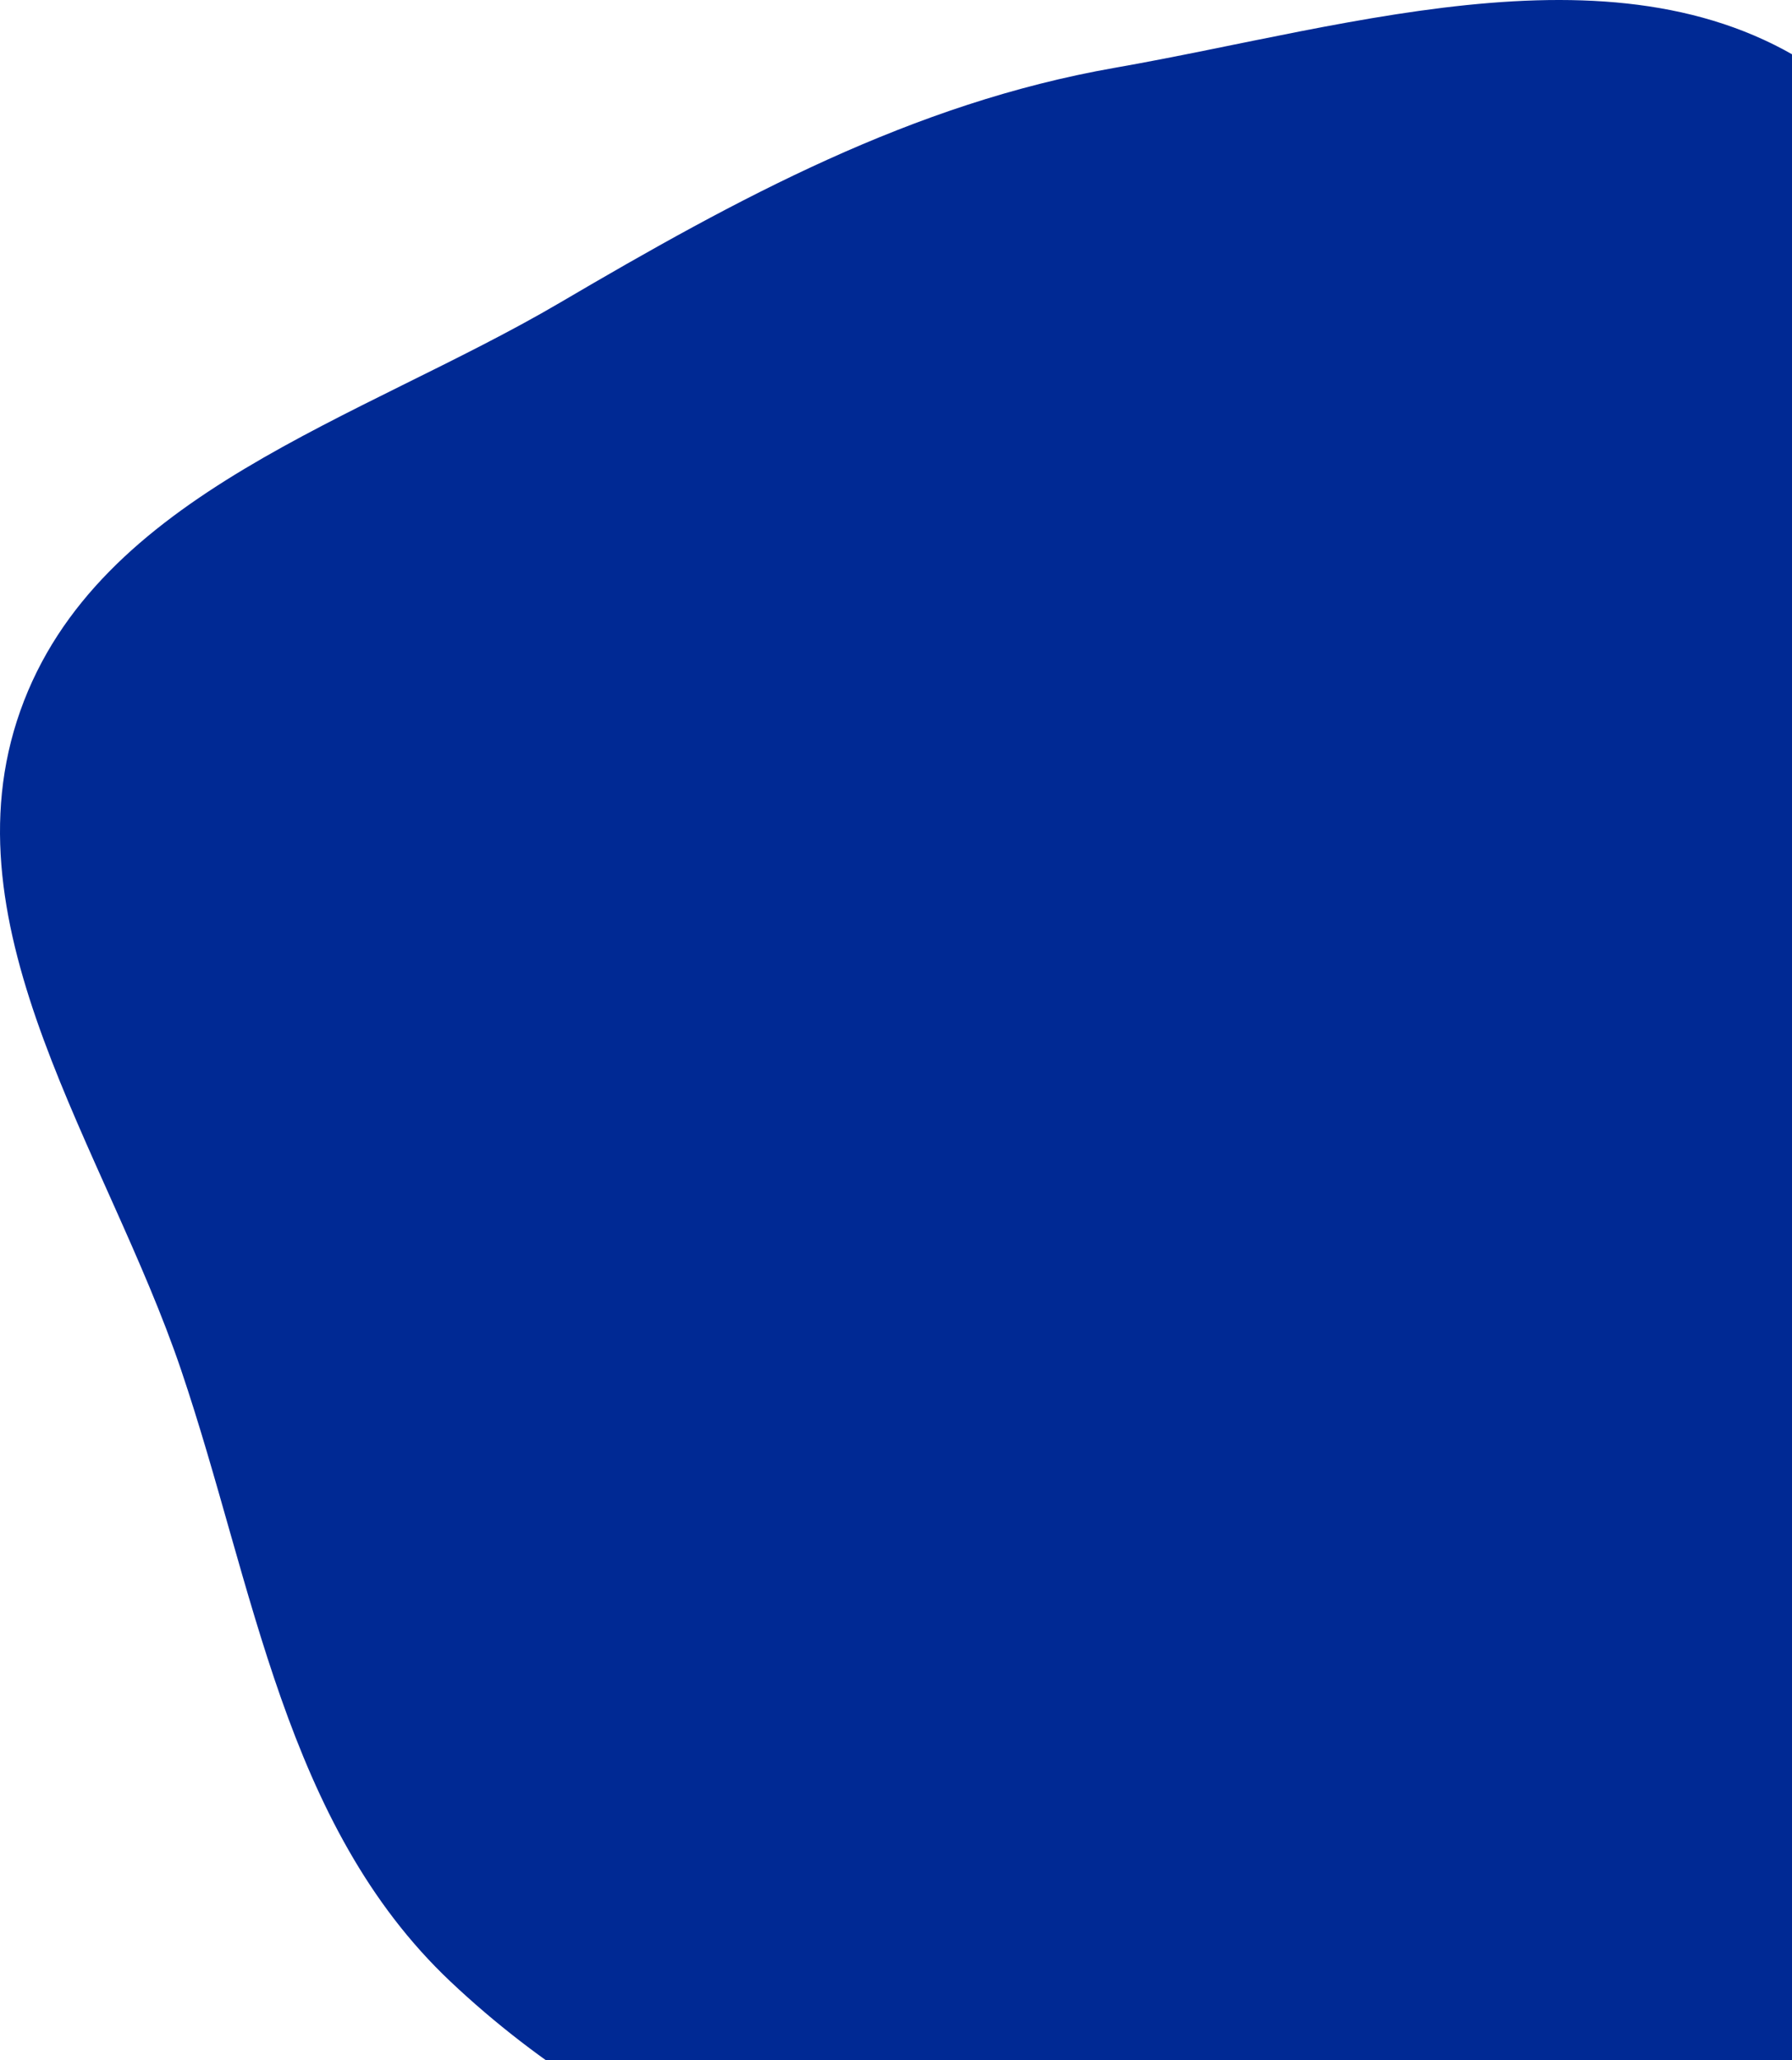 <svg width="831" height="955" viewBox="0 0 831 955" fill="none" xmlns="http://www.w3.org/2000/svg">
<path fill-rule="evenodd" clip-rule="evenodd" d="M516.993 31.423C628.826 11.846 758.408 -31.076 849.21 37.087C940.009 105.248 936.115 241.559 947.427 354.541C956.612 446.27 923.234 530.524 907.715 621.396C888.622 733.188 923.129 864.269 846.151 947.544C766.584 1033.62 634.079 1049.39 516.993 1044.08C403.431 1038.92 291.517 996.655 208.864 918.594C131.923 845.928 117.931 735.386 83.994 635.135C49.523 533.308 -26.54 430.783 9.436 329.479C45.318 228.441 167.287 194.565 259.734 140.276C342.042 91.941 422.975 47.881 516.993 31.423Z" fill="#002994"/>
</svg>

